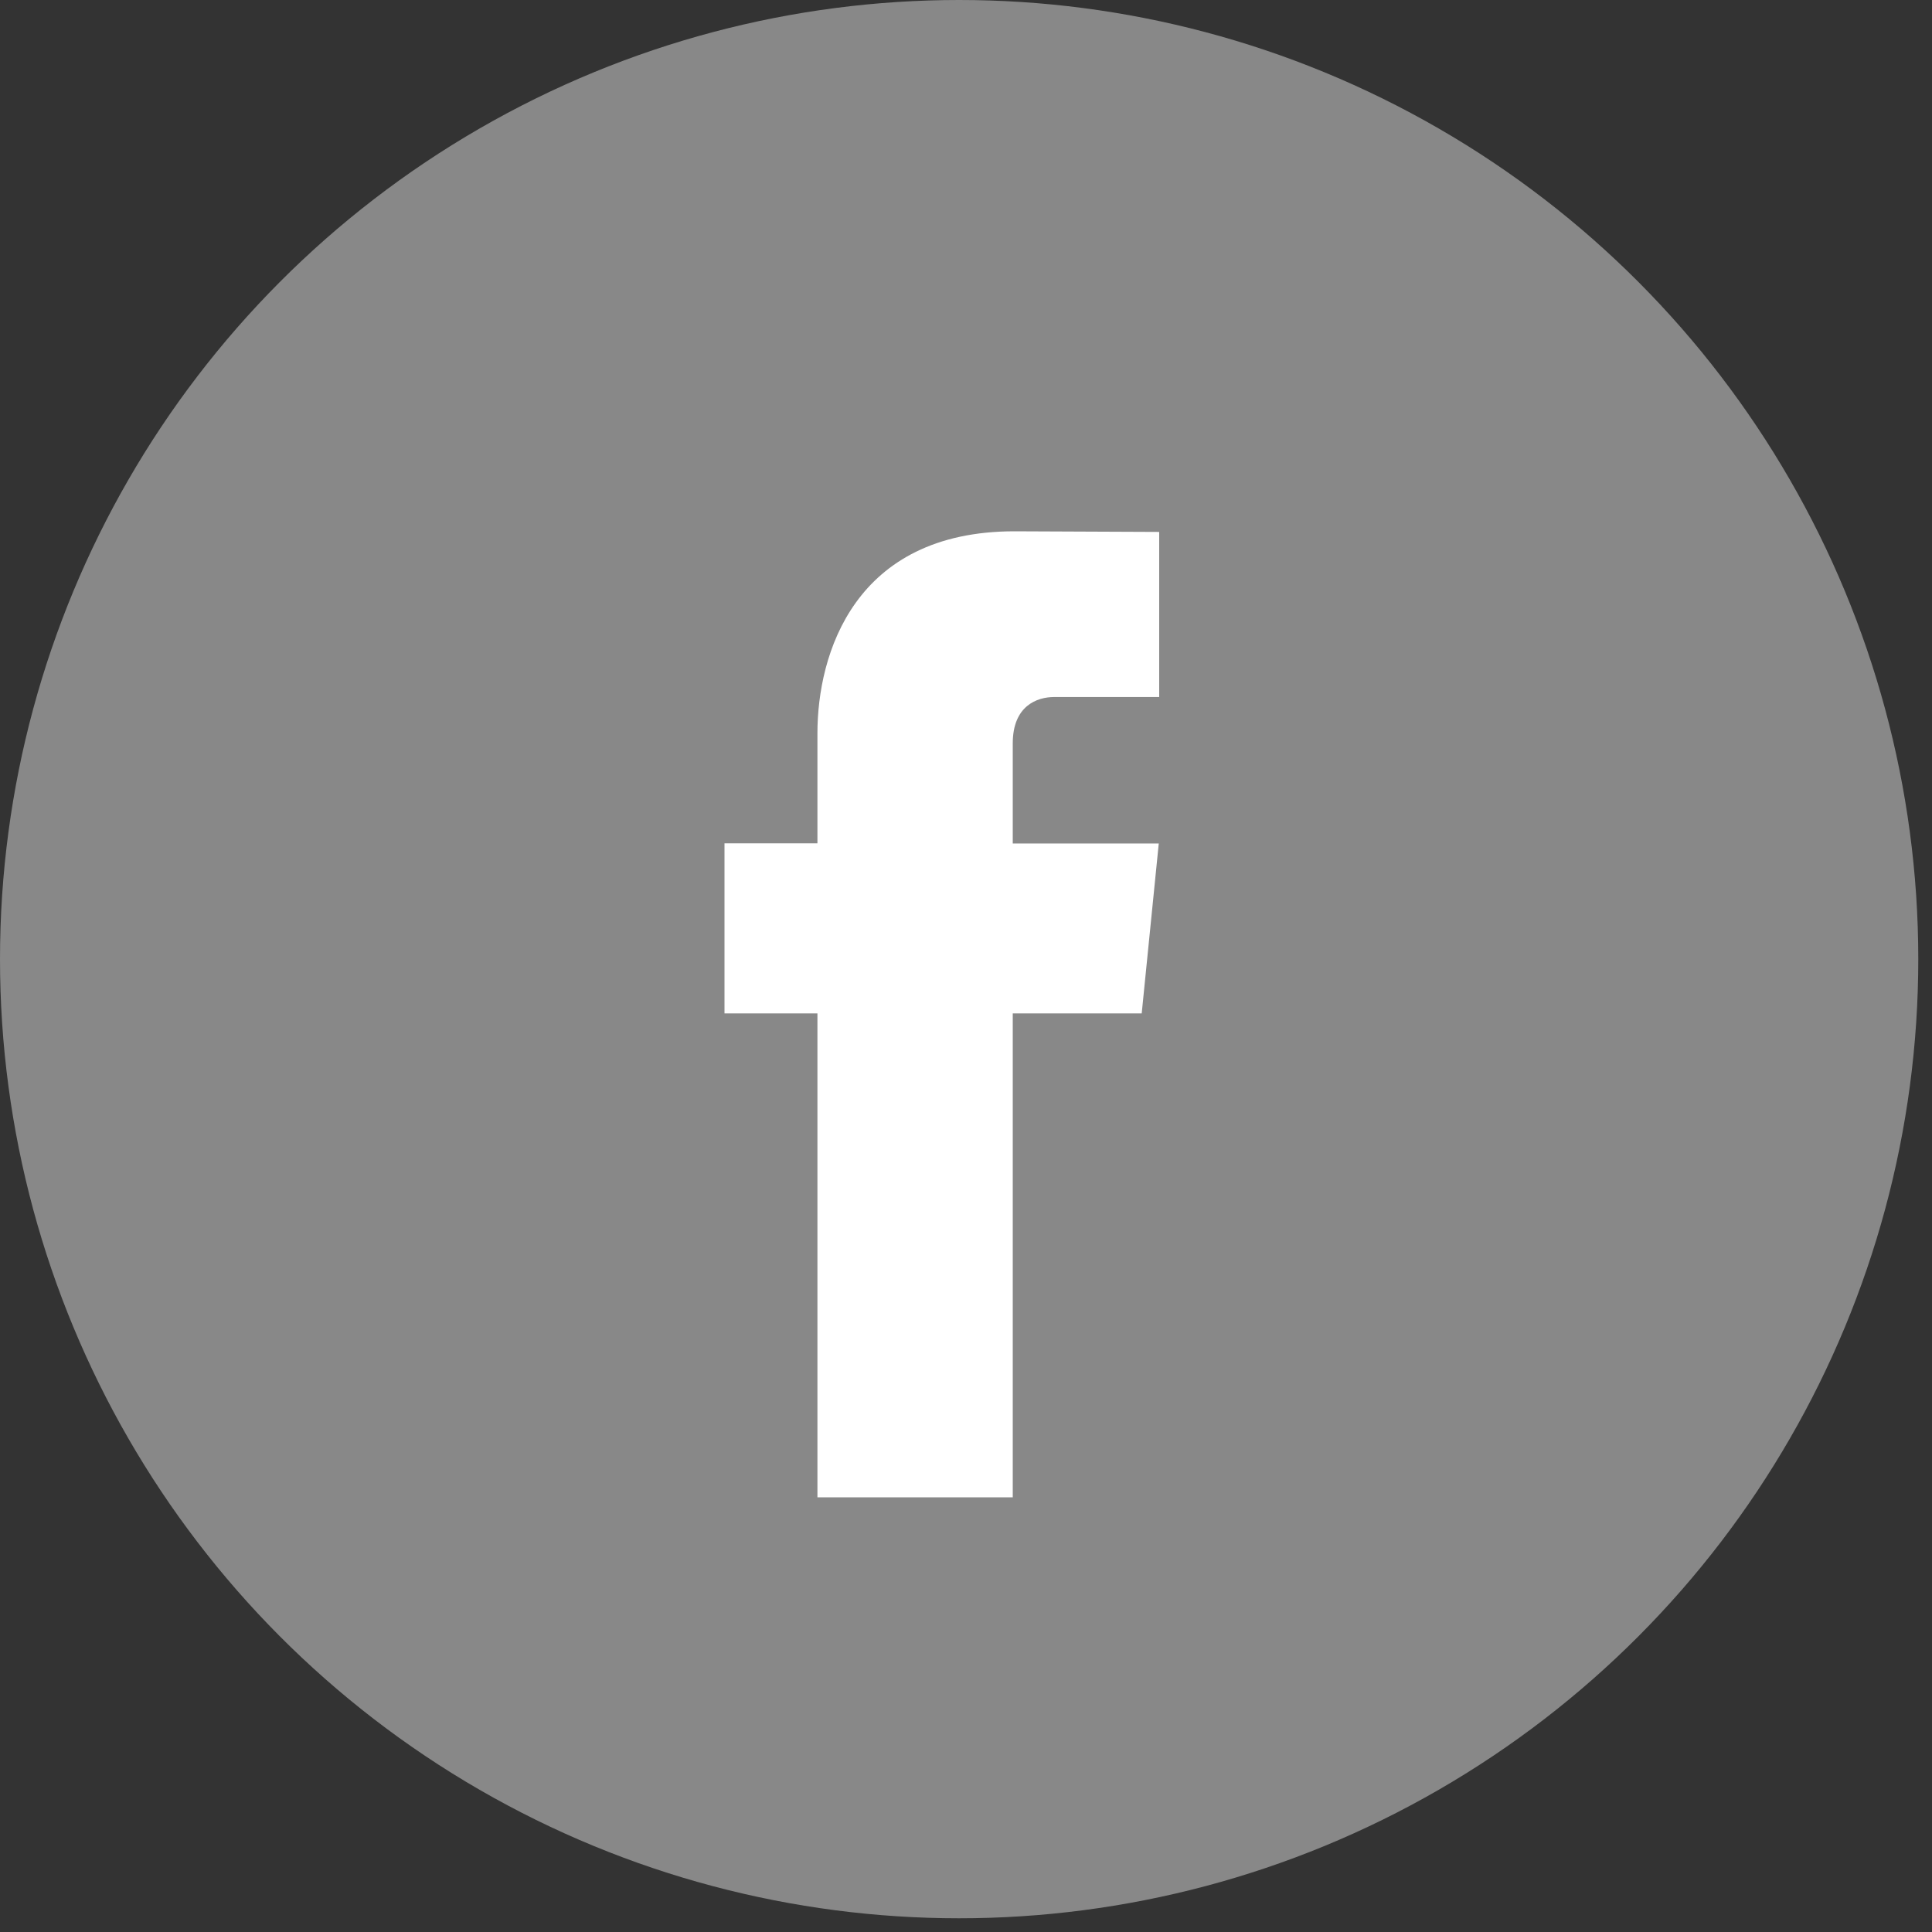 <?xml version="1.0" encoding="UTF-8"?>
<svg width="40px" height="40px" viewBox="0 0 40 40" version="1.1" xmlns="http://www.w3.org/2000/svg" xmlns:xlink="http://www.w3.org/1999/xlink">
    <rect x="0" y="0" width="40" height="40" fill="#333333" stroke="none"/>
    <!-- Generator: sketchtool 41.2 (35397) - http://www.bohemiancoding.com/sketch -->
    <title>27E13D43-F274-4D2E-A757-97A1CC9E205D</title>
    <desc>Created with sketchtool.</desc>
    <defs></defs>
    <g id="02-News" stroke="none" stroke-width="1" fill="none" fill-rule="evenodd">
        <g id="02_TPi_News-Details" transform="translate(-300, -729)">
            <g id="Group-8" transform="translate(300, 729)">
                <g id="facebook">
                    <g id="Capa_1">
                        <g id="Group">
                            <circle id="Oval" fill="#888888" cx="19.858" cy="19.858" r="19.858"></circle>
                            <path d="M23.638,20.981 L20.968,20.981 L20.968,31 L16.924,31 L16.924,20.981 L15,20.981 L15,17.46 L16.924,17.46 L16.924,15.181 C16.924,13.552 17.679,11 21.004,11 L24,11.013 L24,14.431 L21.826,14.431 C21.47,14.431 20.968,14.613 20.968,15.391 L20.968,17.463 L23.991,17.463 L23.638,20.981 L23.638,20.981 Z" id="Shape" fill="#FFFFFF"></path>
                        </g>
                    </g>
                </g>
            </g>
        </g>
    </g>
</svg>